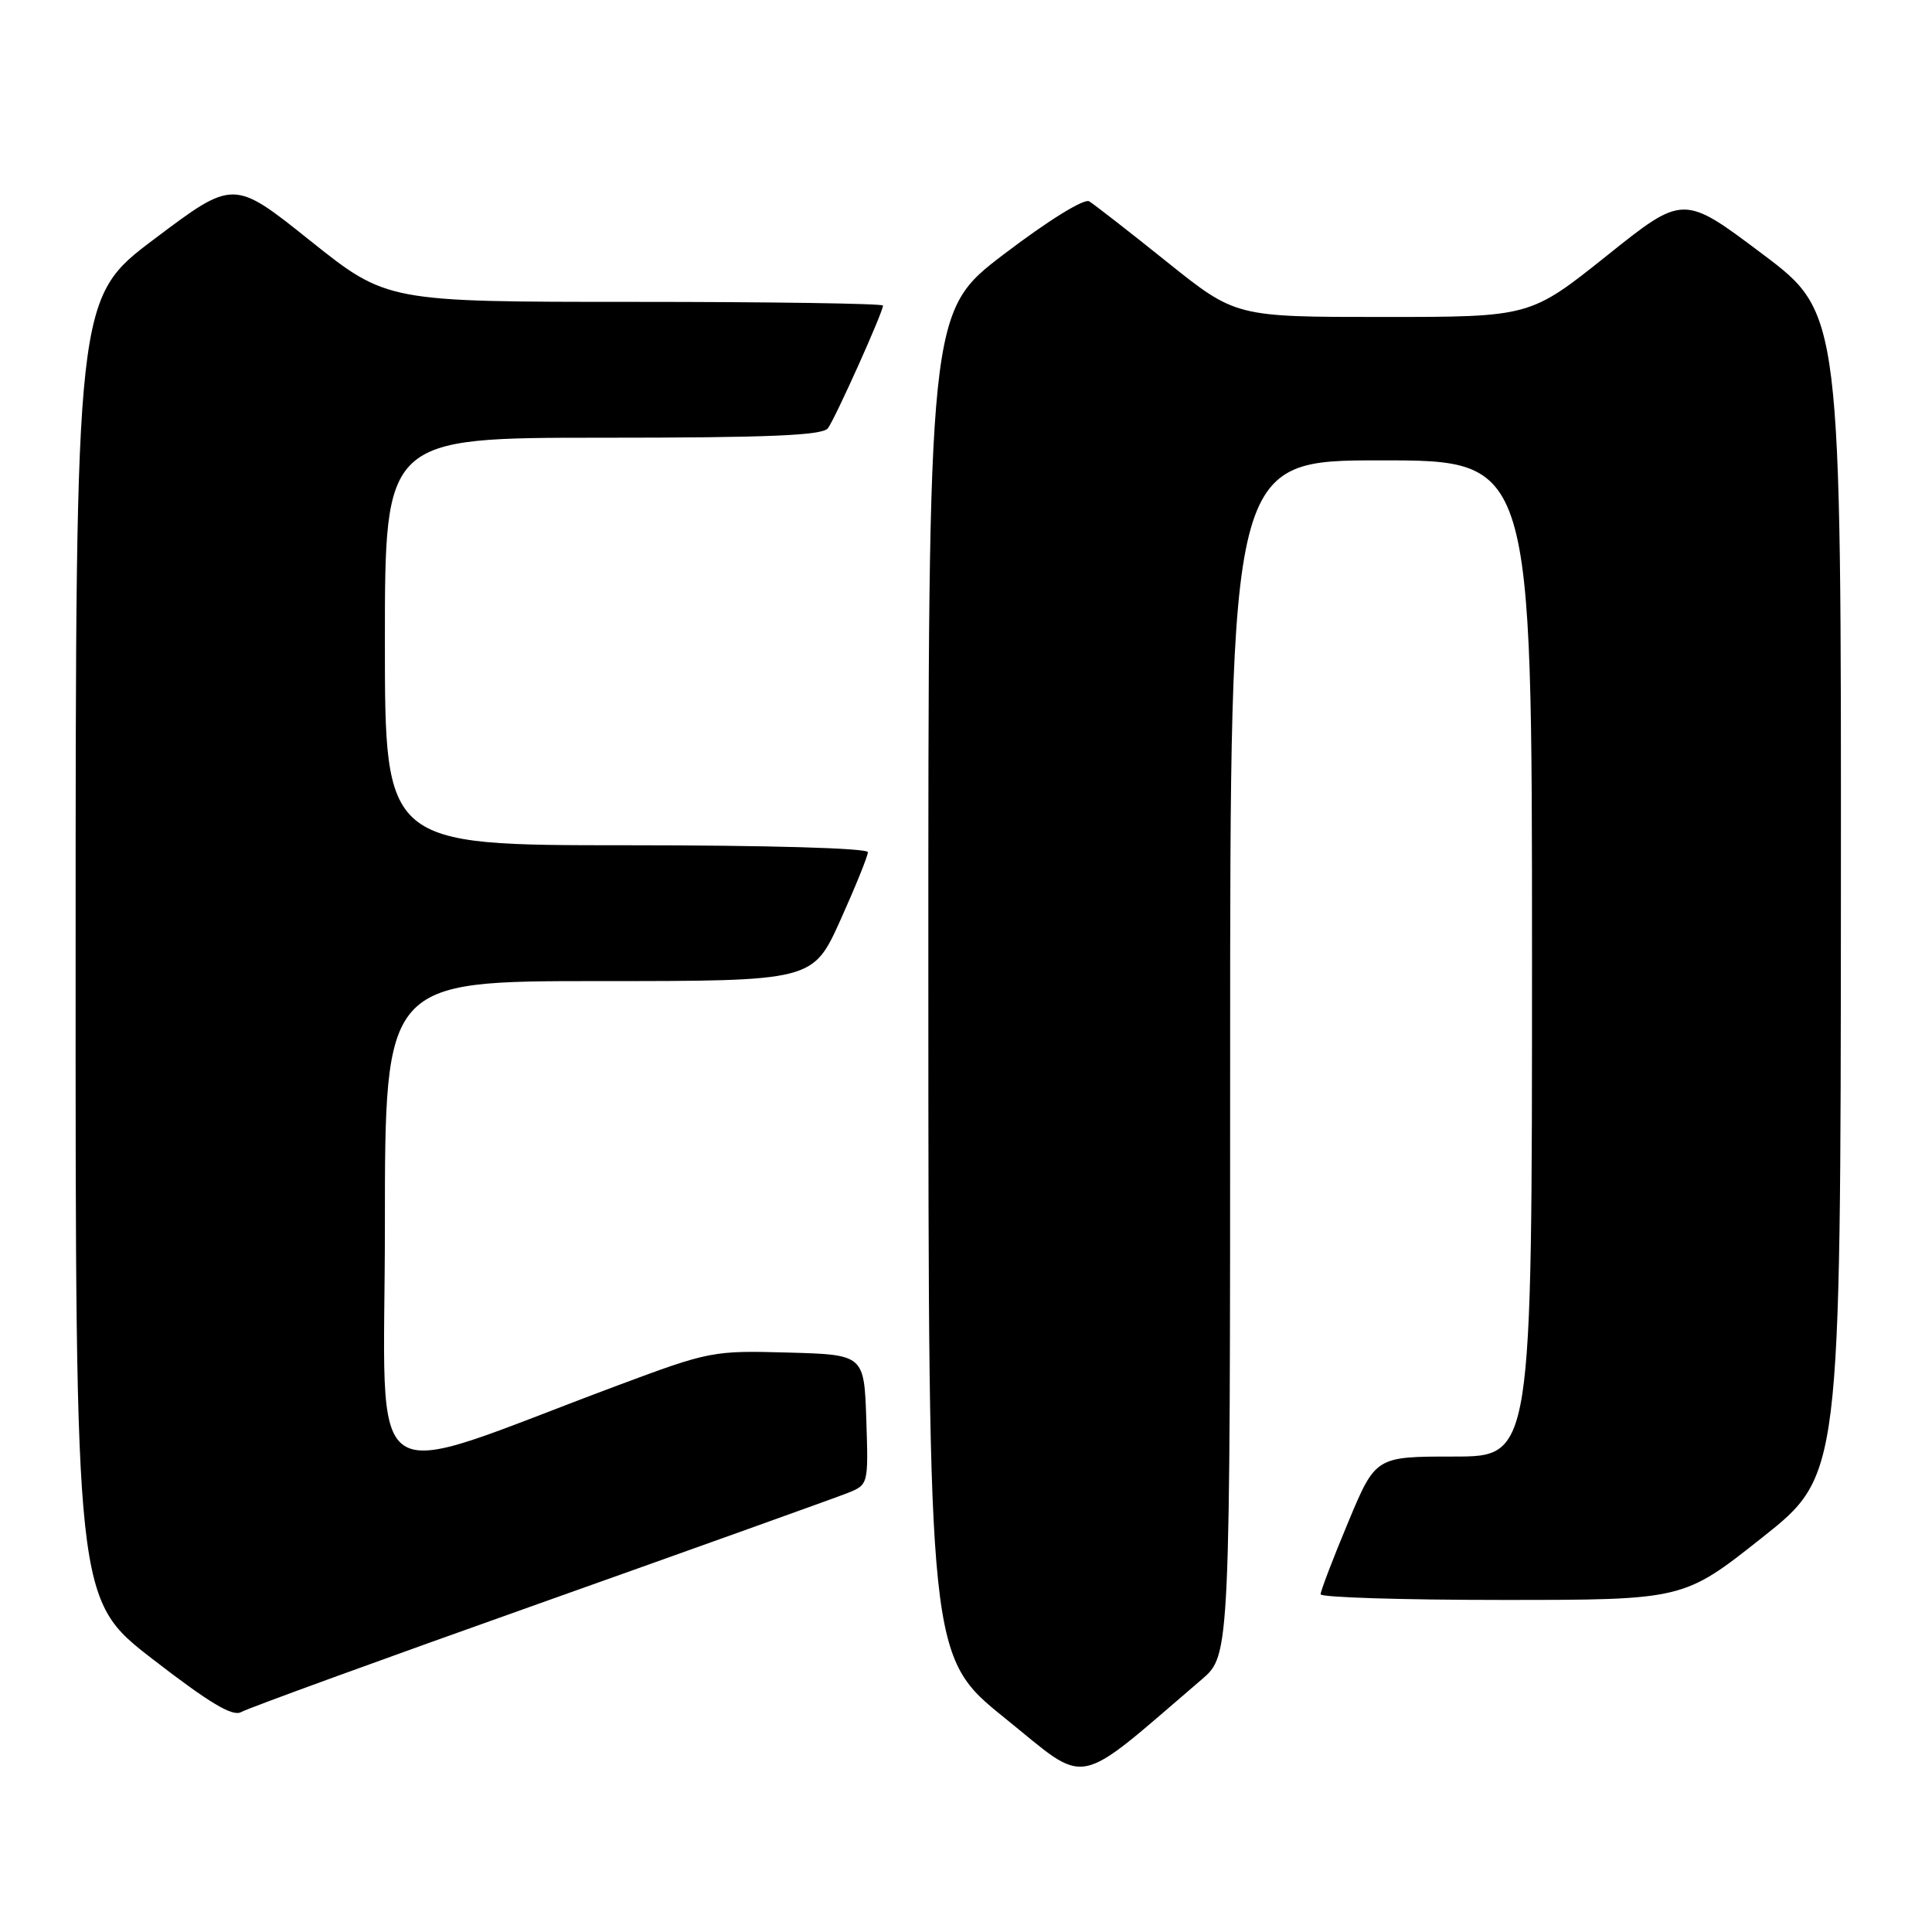<?xml version="1.0" encoding="UTF-8" standalone="no"?>
<!DOCTYPE svg PUBLIC "-//W3C//DTD SVG 1.1//EN" "http://www.w3.org/Graphics/SVG/1.1/DTD/svg11.dtd" >
<svg xmlns="http://www.w3.org/2000/svg" xmlns:xlink="http://www.w3.org/1999/xlink" version="1.1" viewBox="0 0 256 256">
 <g >
 <path fill="currentColor"
d=" M 159.24 222.53 C 163.00 219.31 163.00 219.31 163.00 140.15 C 163.00 61.00 163.00 61.00 183.00 61.00 C 203.00 61.00 203.00 61.00 203.00 127.00 C 203.00 193.00 203.00 193.00 192.64 193.00 C 182.27 193.00 182.27 193.00 178.62 201.75 C 176.61 206.56 174.98 210.84 174.99 211.25 C 174.99 211.66 185.81 212.00 199.03 212.00 C 223.07 212.00 223.07 212.00 233.48 203.75 C 243.89 195.50 243.89 195.50 243.93 118.50 C 243.97 41.50 243.97 41.50 233.51 33.64 C 223.05 25.77 223.05 25.77 212.90 33.89 C 202.74 42.00 202.74 42.00 183.24 42.00 C 163.73 42.00 163.73 42.00 154.61 34.69 C 149.60 30.67 144.97 27.07 144.33 26.68 C 143.65 26.27 138.92 29.20 133.08 33.64 C 123.00 41.30 123.00 41.30 123.01 130.40 C 123.03 219.50 123.03 219.50 133.19 227.69 C 144.41 236.74 142.10 237.20 159.24 222.53 Z  M 71.50 212.46 C 92.40 205.03 110.75 198.45 112.29 197.84 C 115.07 196.73 115.07 196.71 114.79 188.11 C 114.50 179.50 114.50 179.50 104.39 179.22 C 94.50 178.94 94.00 179.04 81.89 183.56 C 47.36 196.45 51.00 198.93 51.00 162.46 C 51.00 130.00 51.00 130.00 79.36 130.00 C 107.71 130.00 107.71 130.00 111.36 121.92 C 113.36 117.47 115.00 113.42 115.00 112.92 C 115.00 112.38 101.70 112.00 83.00 112.00 C 51.00 112.00 51.00 112.00 51.00 85.00 C 51.00 58.00 51.00 58.00 79.88 58.00 C 101.81 58.00 108.98 57.70 109.70 56.75 C 110.67 55.46 117.00 41.37 117.00 40.49 C 117.00 40.22 102.21 40.00 84.13 40.00 C 51.26 40.00 51.26 40.00 41.10 31.89 C 30.95 23.77 30.95 23.77 20.49 31.64 C 10.03 39.50 10.03 39.50 10.02 125.72 C 10.00 211.93 10.00 211.93 20.22 219.84 C 27.82 225.71 30.84 227.51 31.97 226.85 C 32.81 226.36 50.60 219.88 71.50 212.46 Z "/>
</g>
</svg>